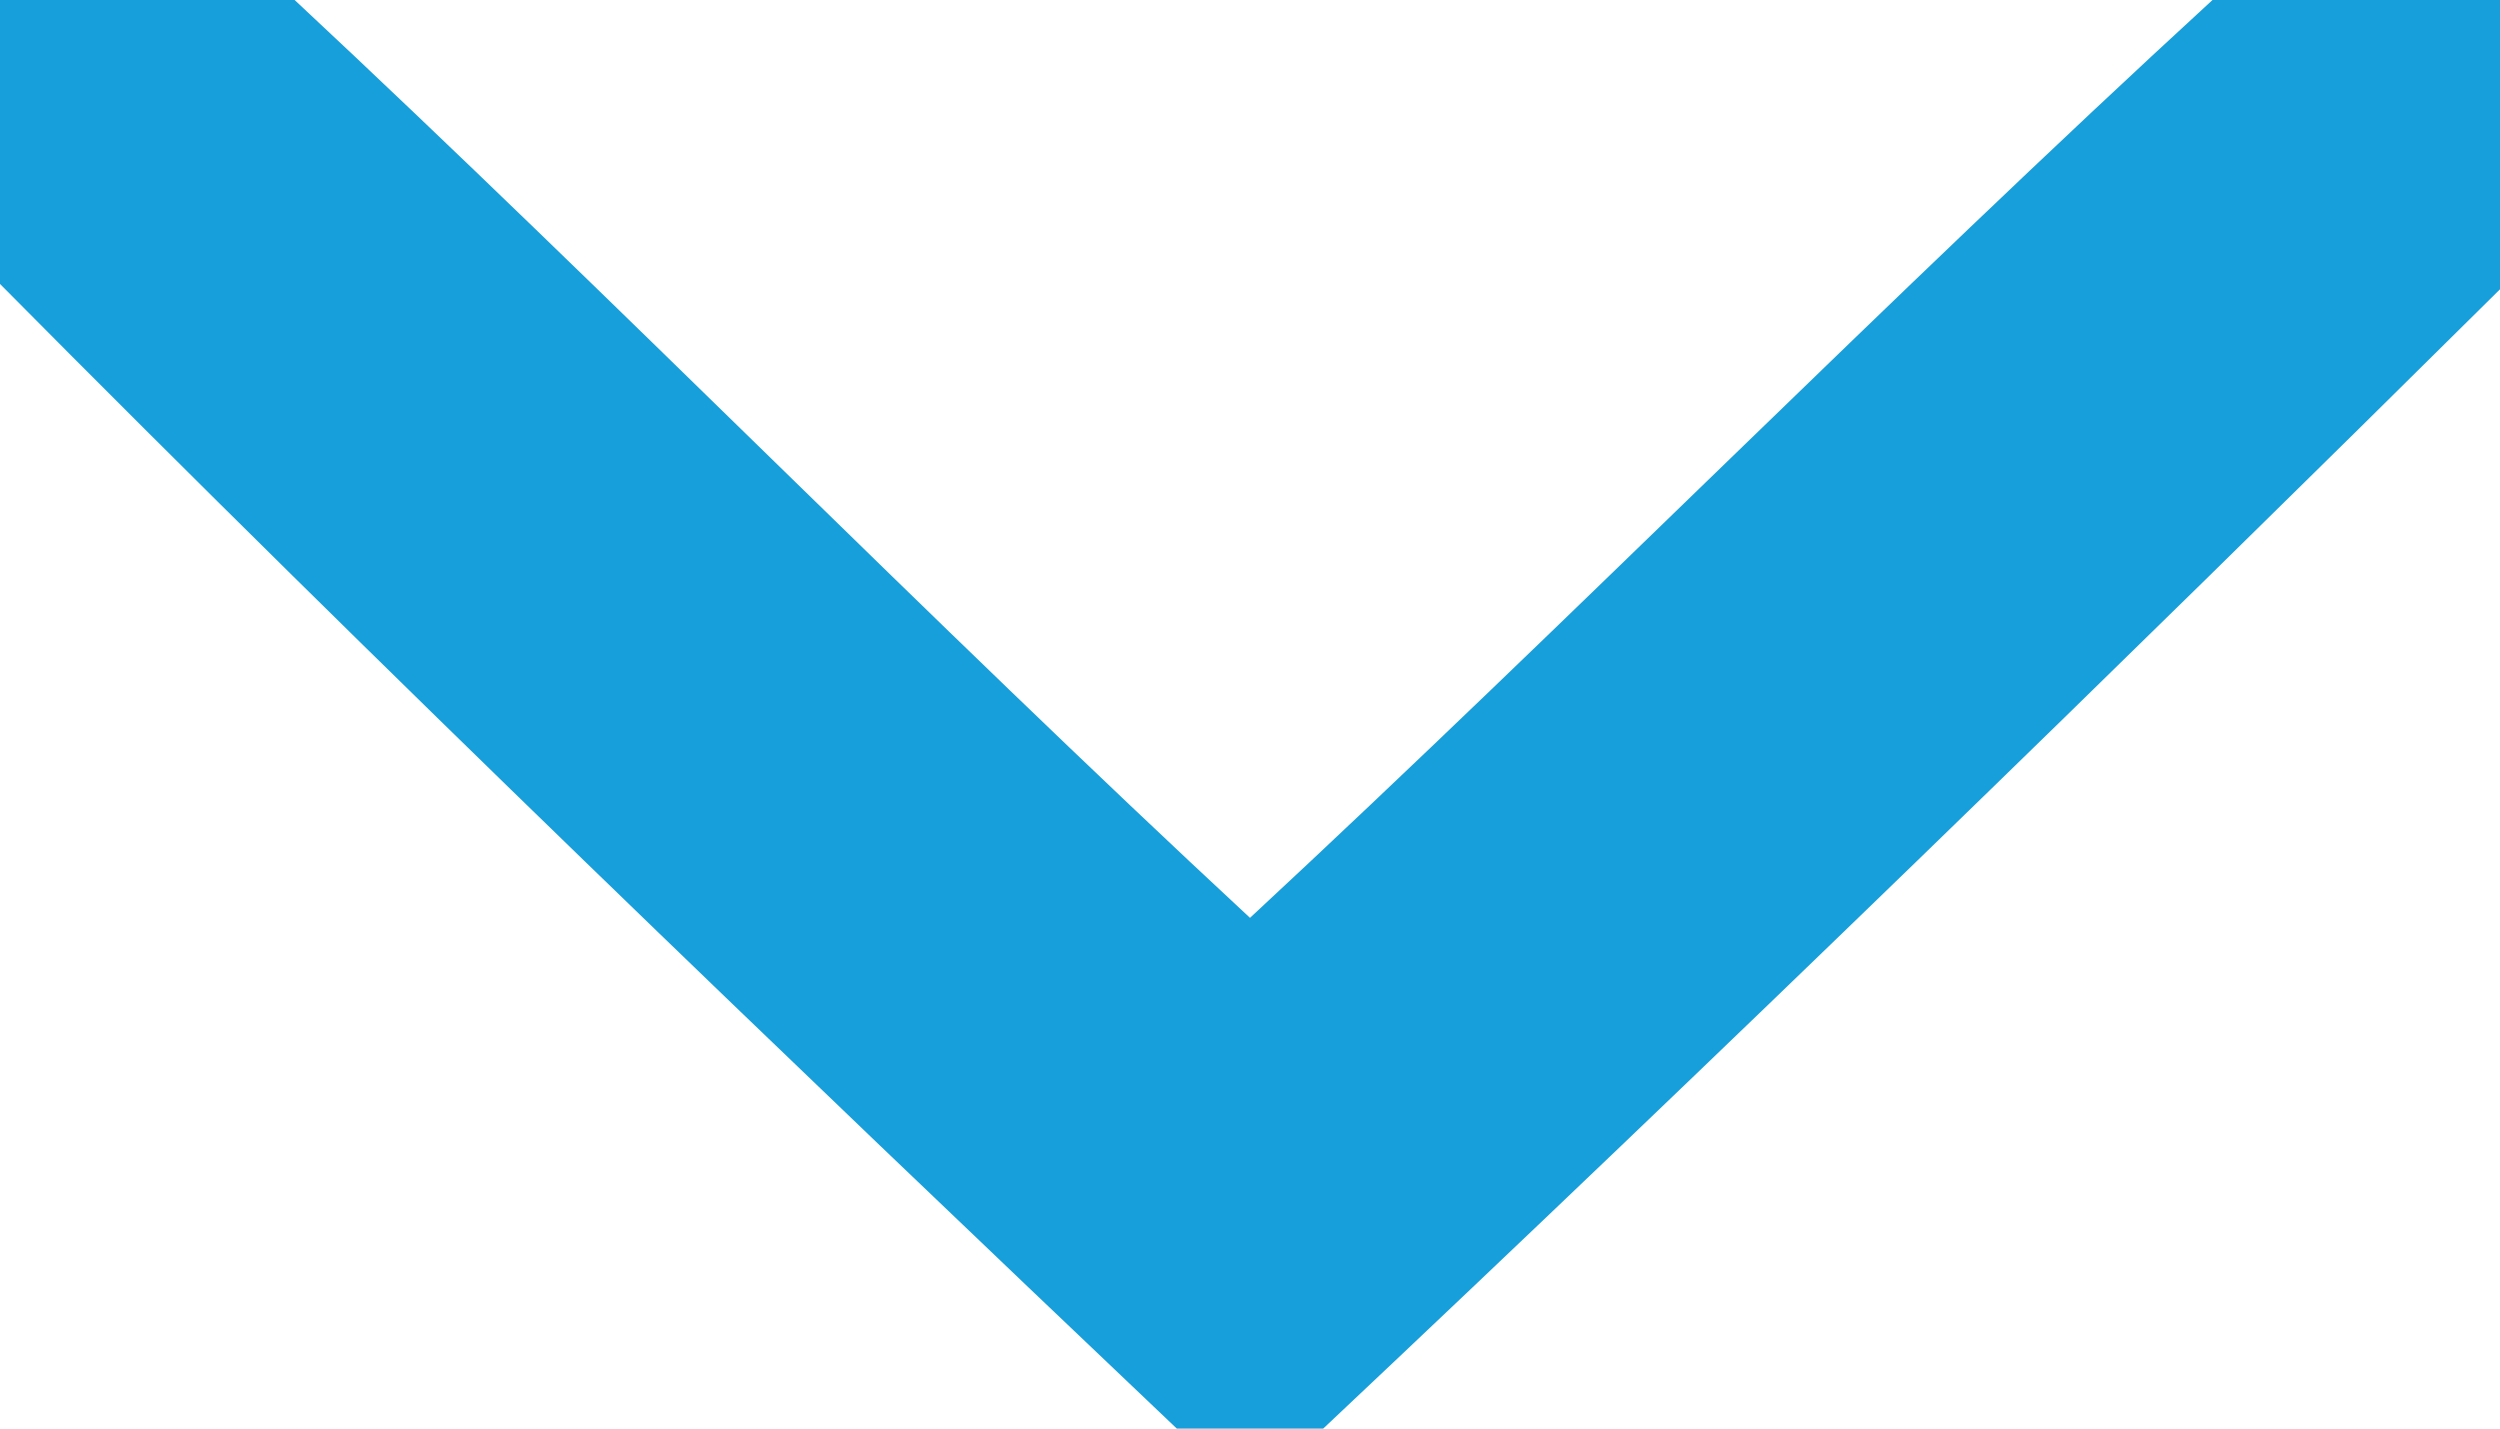 <?xml version="1.0" encoding="UTF-8" ?>
<!DOCTYPE svg PUBLIC "-//W3C//DTD SVG 1.1//EN" "http://www.w3.org/Graphics/SVG/1.1/DTD/svg11.dtd">
<svg width="14pt" height="8pt" viewBox="0 0 14 8" version="1.1" xmlns="http://www.w3.org/2000/svg">
<g id="#000000e7">
<path fill="#0095d7" opacity="0.91" d=" M 0.00 0.00 L 1.65 0.00 C 3.46 1.69 5.19 3.46 7.00 5.14 C 8.82 3.45 10.56 1.68 12.39 0.00 L 14.00 0.00 L 14.00 1.62 C 11.83 3.77 9.64 5.90 7.41 8.00 L 6.59 8.00 C 4.37 5.89 2.16 3.77 0.00 1.59 L 0.00 0.00 Z" />
</g>
</svg>
